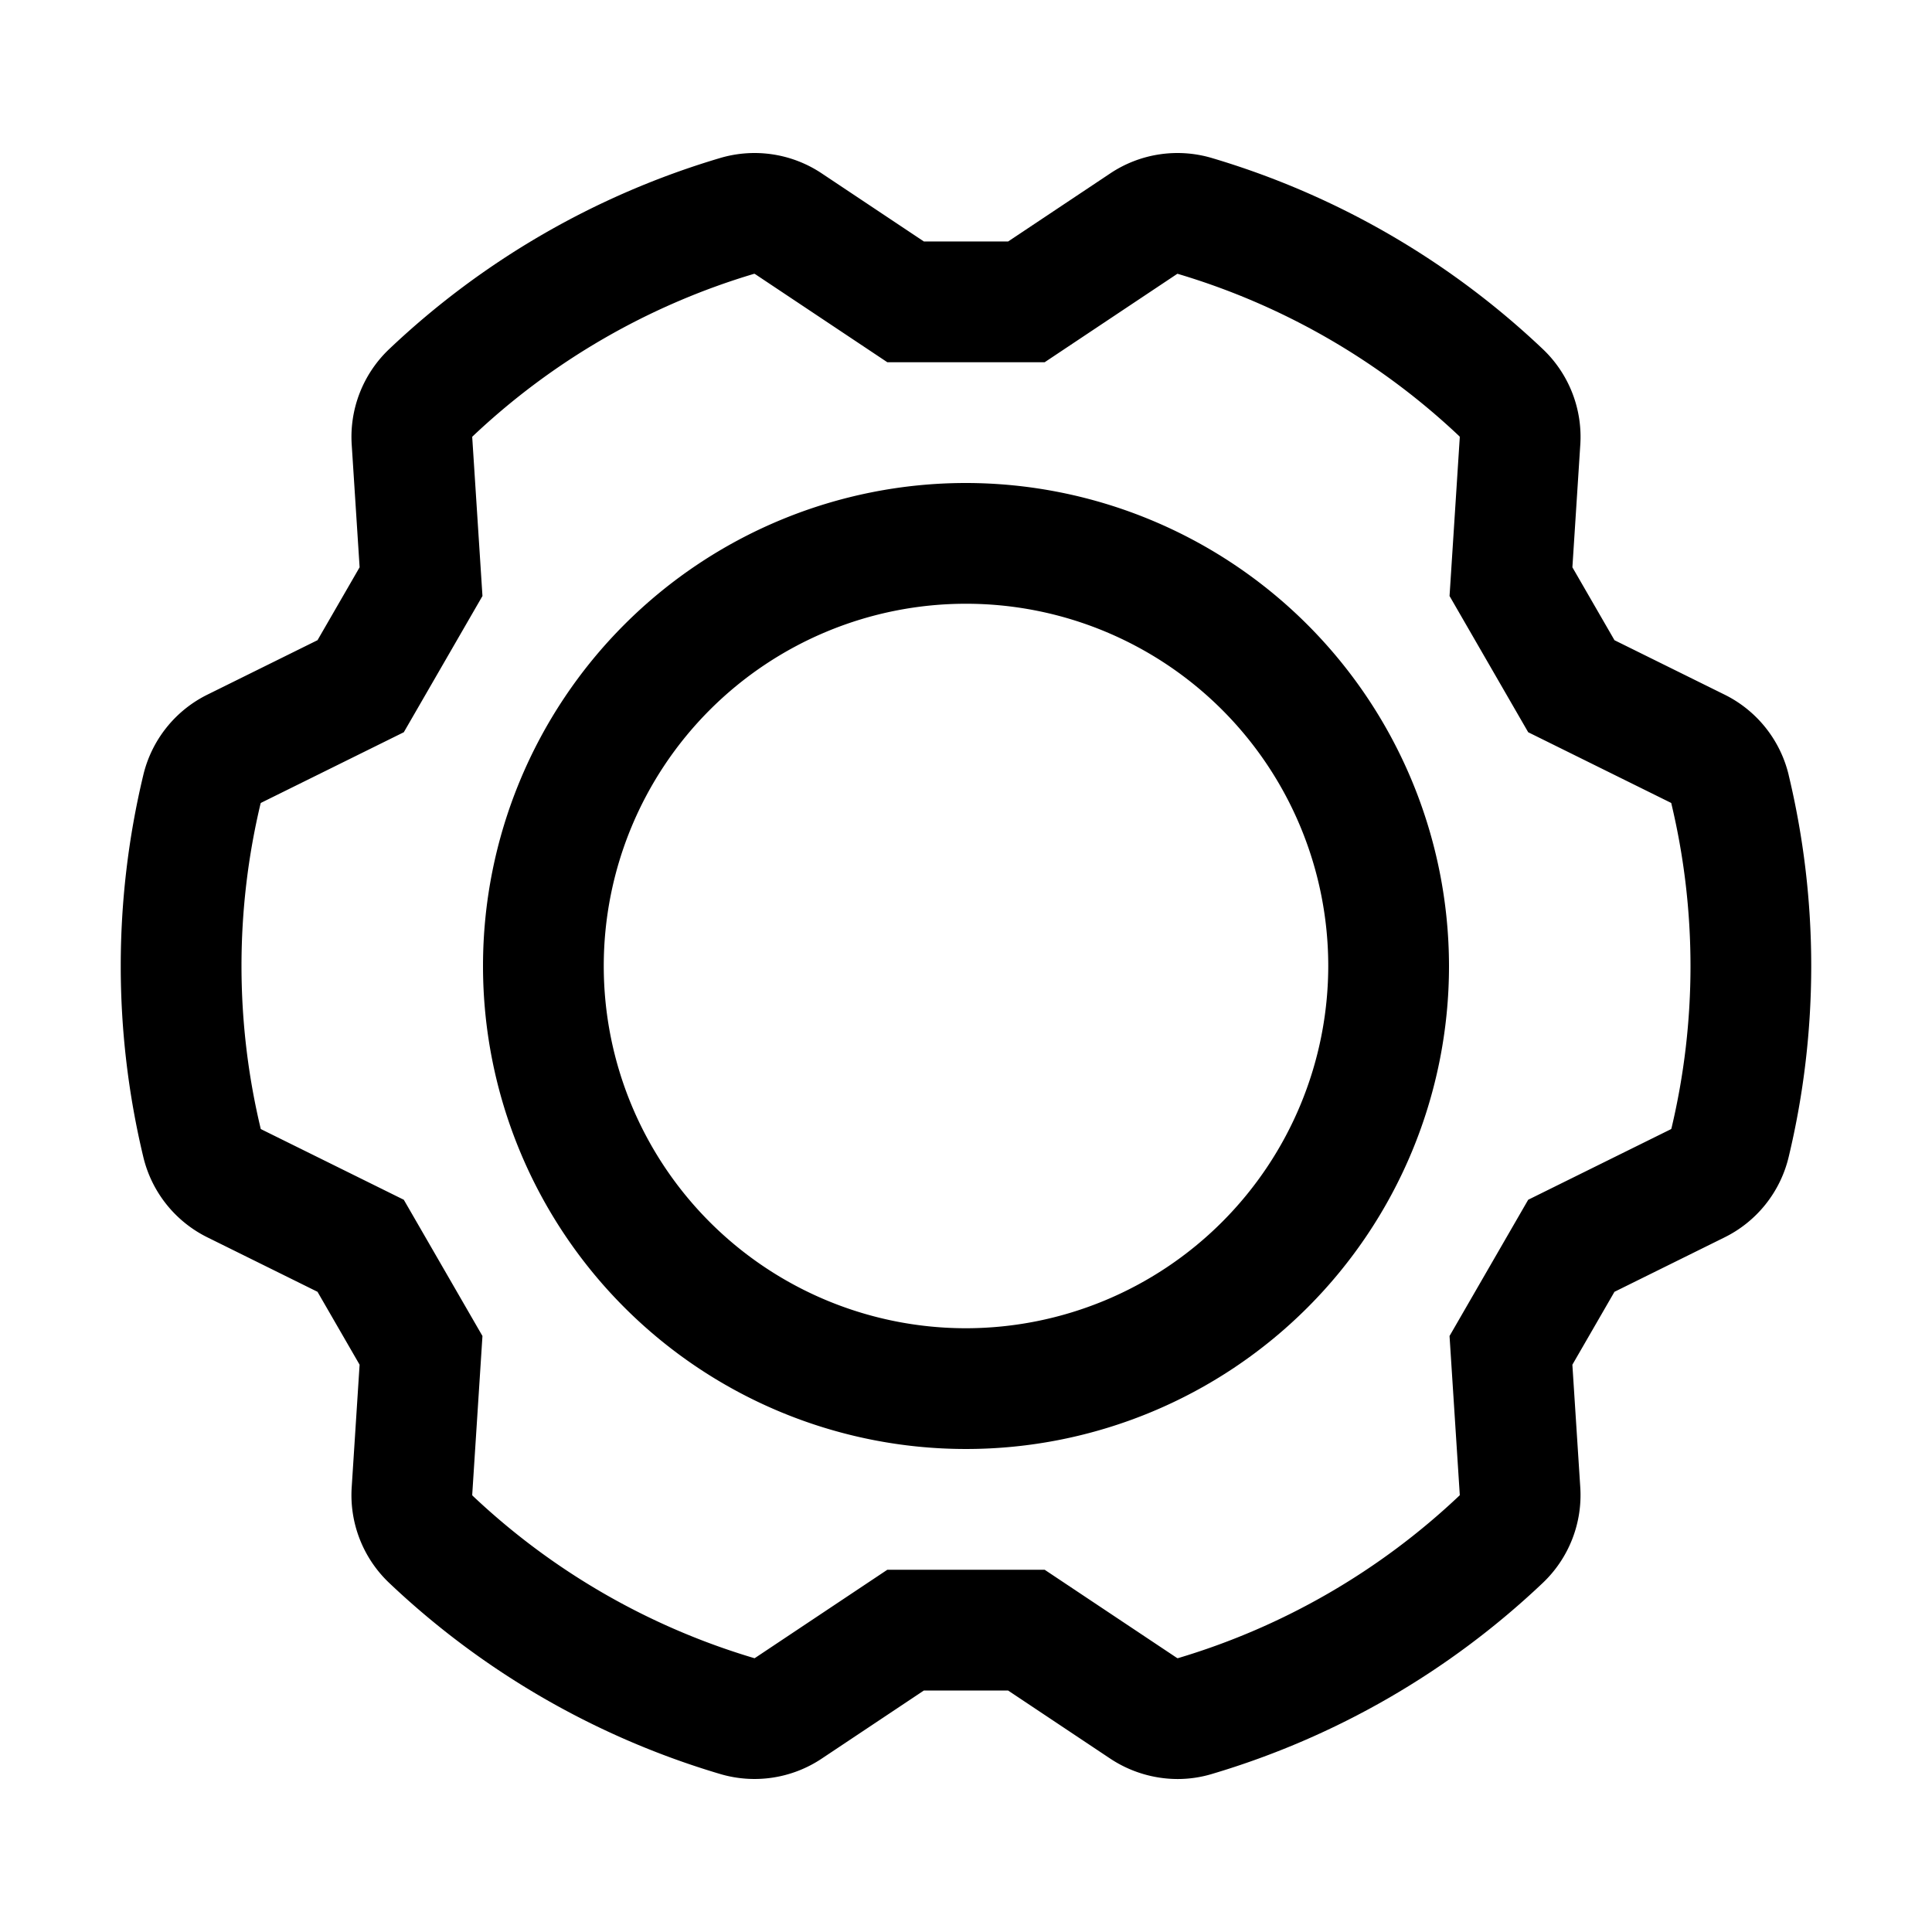 <svg id="Flat" xmlns="http://www.w3.org/2000/svg" viewBox="0 0 256.001 256.001">
  <path d="M128.001,64a64,64,0,1,0,64,64A64.073,64.073,0,0,0,128.001,64Zm0,112a48,48,0,1,1,48-48A48.054,48.054,0,0,1,128.001,176Zm109.015-73.286a16.041,16.041,0,0,0-8.582-10.712L213.929,84.831l-5.578-9.661,1.041-16.148a16.036,16.036,0,0,0-4.984-12.788,108.578,108.578,0,0,0-43.798-25.287,16.041,16.041,0,0,0-13.567,2.077l-13.463,8.975H122.423L108.96,23.025a16.035,16.035,0,0,0-13.568-2.078A108.582,108.582,0,0,0,51.595,46.233a16.038,16.038,0,0,0-4.985,12.788l1.041,16.147-5.578,9.661L27.567,92.002a16.038,16.038,0,0,0-8.582,10.711,108.582,108.582,0,0,0,0,50.573,16.04,16.04,0,0,0,8.582,10.712l14.504,7.172,5.578,9.661-1.041,16.148a16.037,16.037,0,0,0,4.984,12.788,108.578,108.578,0,0,0,43.798,25.287,16.034,16.034,0,0,0,13.567-2.077l13.463-8.975h11.156l13.463,8.975a16.208,16.208,0,0,0,8.997,2.753,15.796,15.796,0,0,0,4.571-.675,108.591,108.591,0,0,0,43.797-25.287,16.038,16.038,0,0,0,4.985-12.788l-1.041-16.147,5.578-9.661,14.505-7.172a16.039,16.039,0,0,0,8.582-10.711,108.582,108.582,0,0,0,0-50.573Zm-15.55,46.846a.349.349,0,0,1-.124.096l-18.848,9.319-10.422,18.052,1.353,20.981c.004.072-.008.124.016.107a92.769,92.769,0,0,1-37.379,21.608.348.348,0,0,1-.145-.061l-17.495-11.662H117.578L100.084,219.664c-.06.04-.113.055-.085.067a92.761,92.761,0,0,1-37.403-21.567.344.344,0,0,1-.021-.155l1.353-20.982L53.506,158.975l-18.847-9.319a.772.772,0,0,0-.095-.051c-.004,0-.007.003-.006.011a92.764,92.764,0,0,1-.023-43.175.349.349,0,0,1,.124-.096l18.848-9.319L63.929,78.974,62.576,57.992c-.004-.072.009-.126-.016-.107A92.775,92.775,0,0,1,99.939,36.277a.348.348,0,0,1,.145.061L117.579,48h20.844L155.917,36.337c.06-.04.113-.055.085-.067A92.761,92.761,0,0,1,193.405,57.837a.344.344,0,0,1,.021.155l-1.353,20.982,10.422,18.052,18.846,9.319c.065.033.104.071.102.04a92.764,92.764,0,0,1,.023,43.175Z"/>
</svg>
